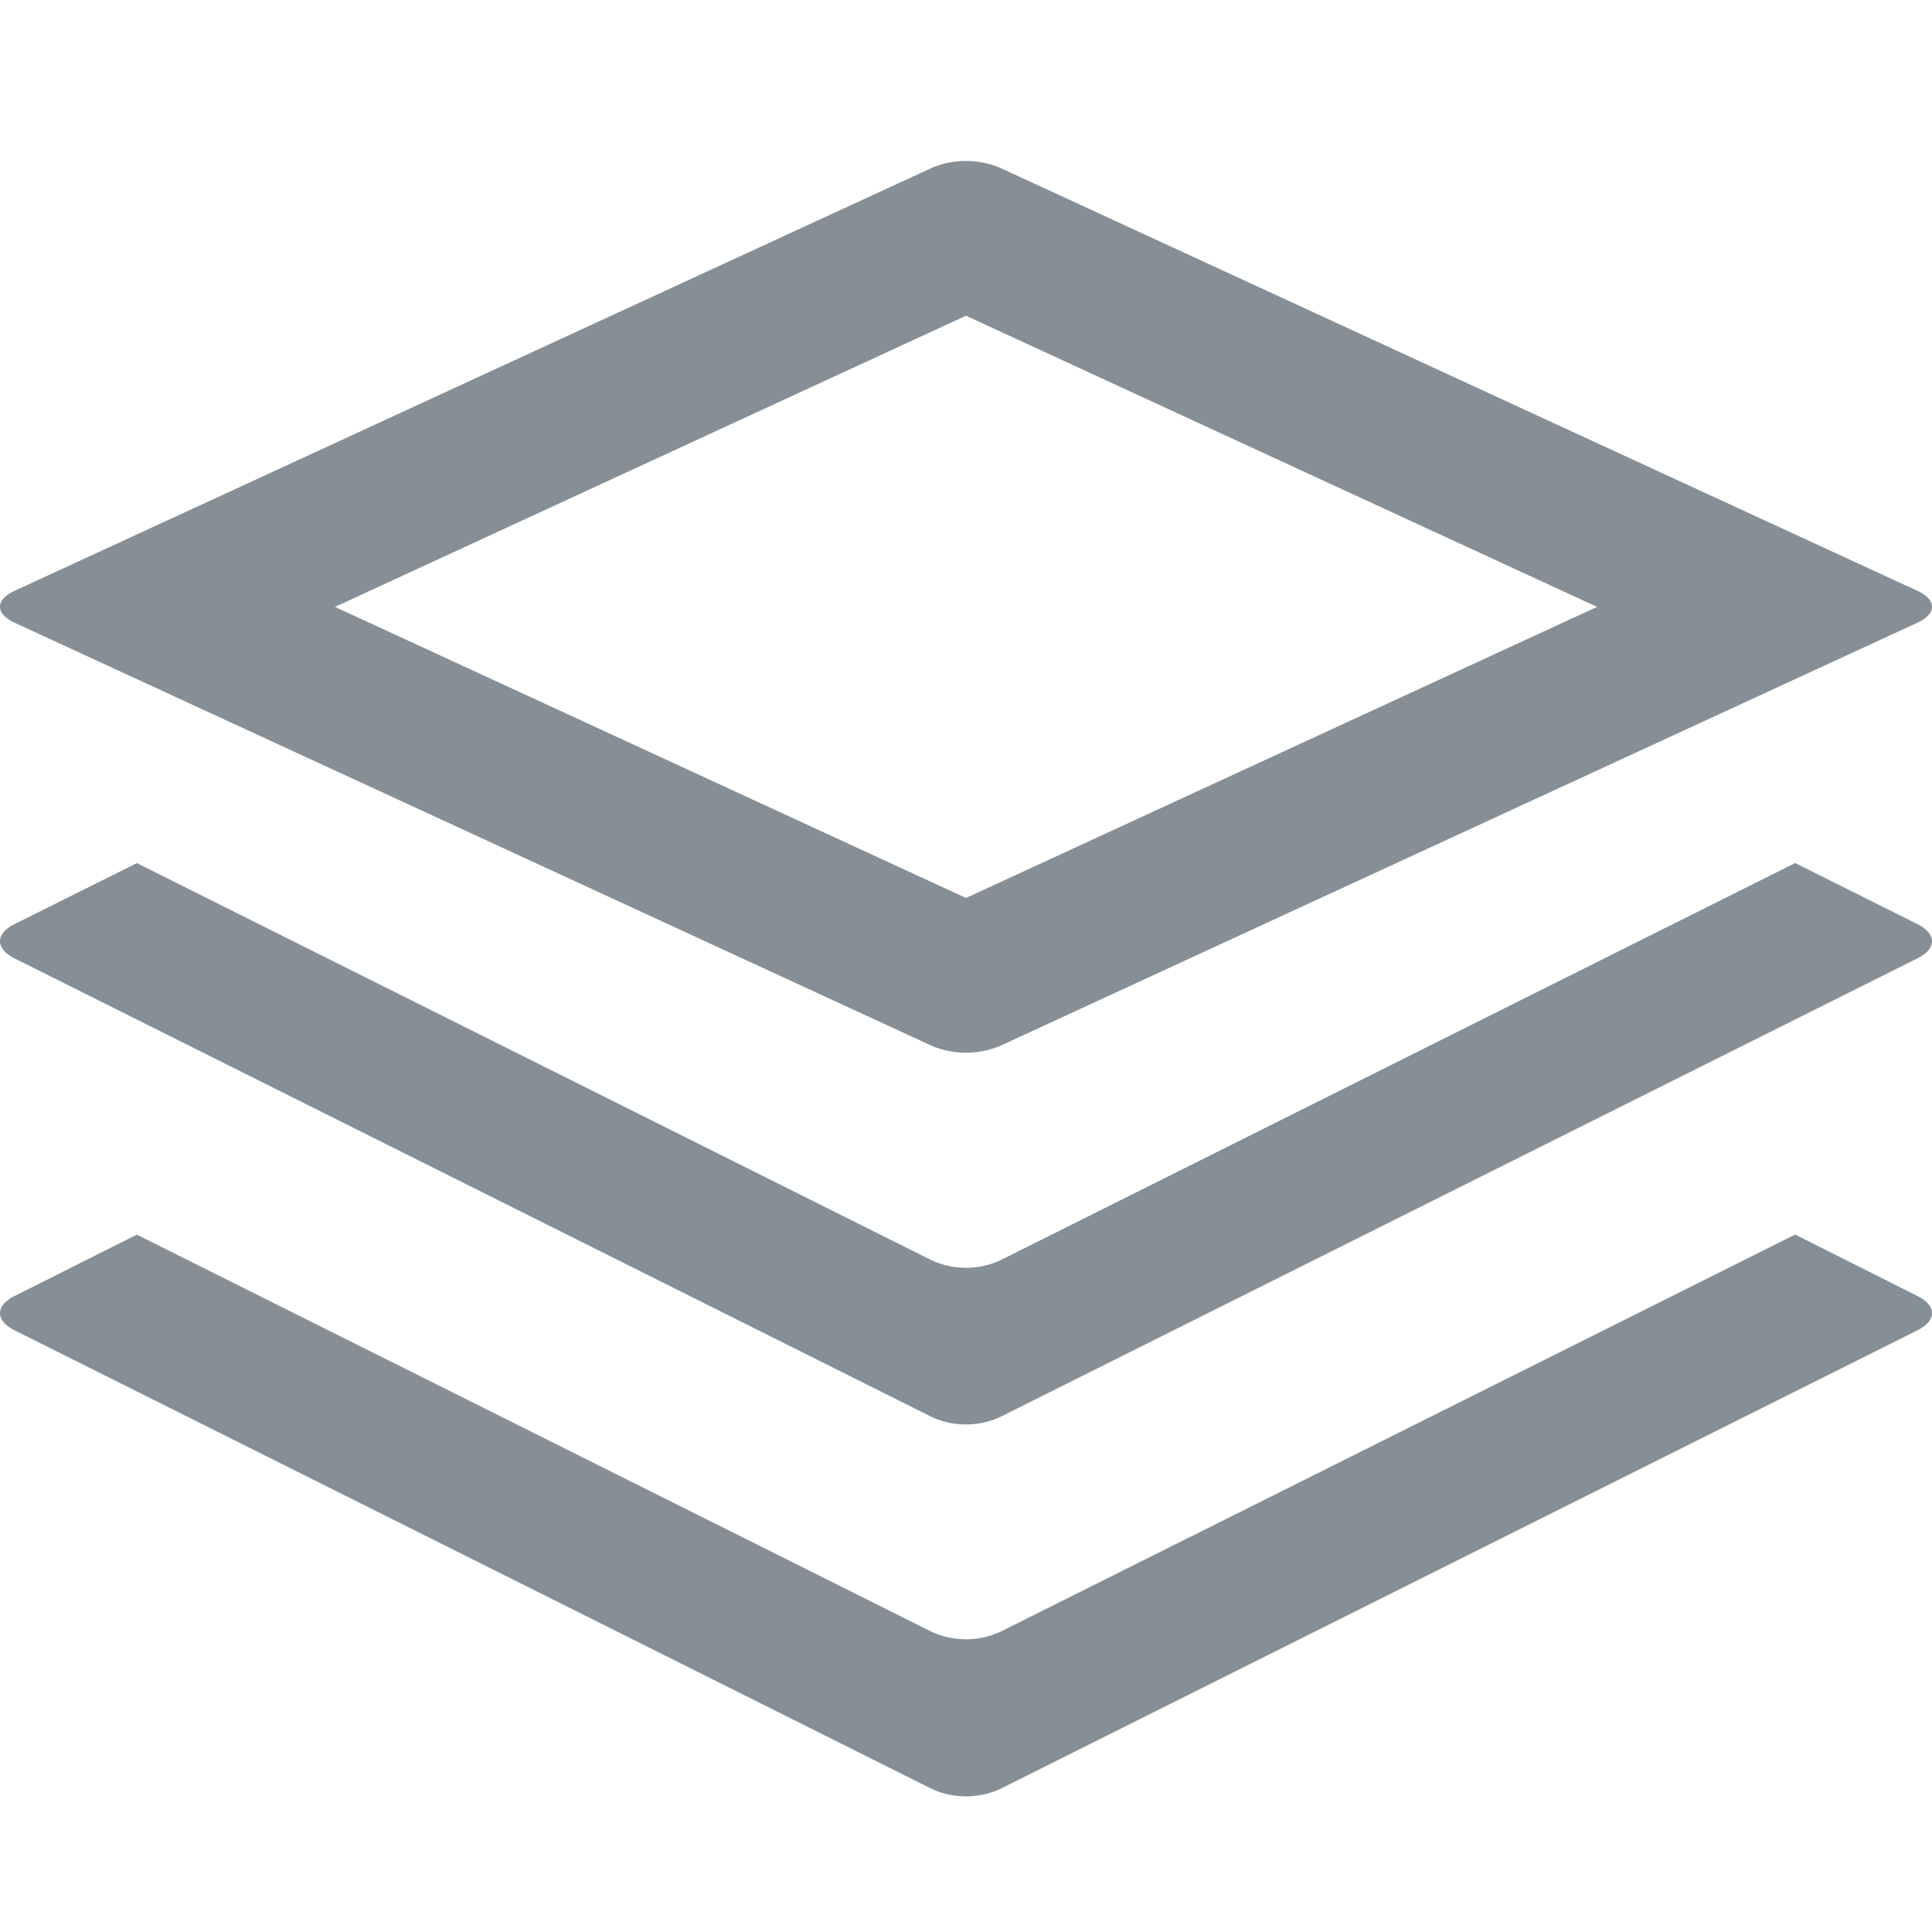 <svg id="i_layer_01" xmlns="http://www.w3.org/2000/svg" width="24" height="24" viewBox="0 0 24 24">
  <rect id="Rechteck_1908" data-name="Rechteck 1908" width="24" height="24" fill="none"/>
  <path id="icons8-buffer" d="M15,5a1.089,1.089,0,0,0-.42.083L3.18,10.34c-.24.111-.24.284,0,.395l11.4,5.259a1.105,1.105,0,0,0,.84,0l11.4-5.259c.24-.111.24-.284,0-.395L15.42,5.083A1.089,1.089,0,0,0,15,5Zm0,1.922,7.839,3.617L15,14.155,7.161,10.539Zm-10.3,6.8L3.18,14.48c-.24.12-.24.305,0,.425l11.4,5.7a1.024,1.024,0,0,0,.84,0l11.4-5.7c.24-.12.24-.305,0-.425L25.3,13.721,15.42,18.659a1.024,1.024,0,0,1-.84,0Zm0,4.615L3.18,19.1c-.24.12-.24.305,0,.425l11.4,5.7a1.024,1.024,0,0,0,.84,0l11.4-5.7c.24-.12.24-.305,0-.425L25.3,18.336,15.42,23.274a1.024,1.024,0,0,1-.84,0Z" transform="translate(-3 -3)" fill="#868E96"/>
</svg>
